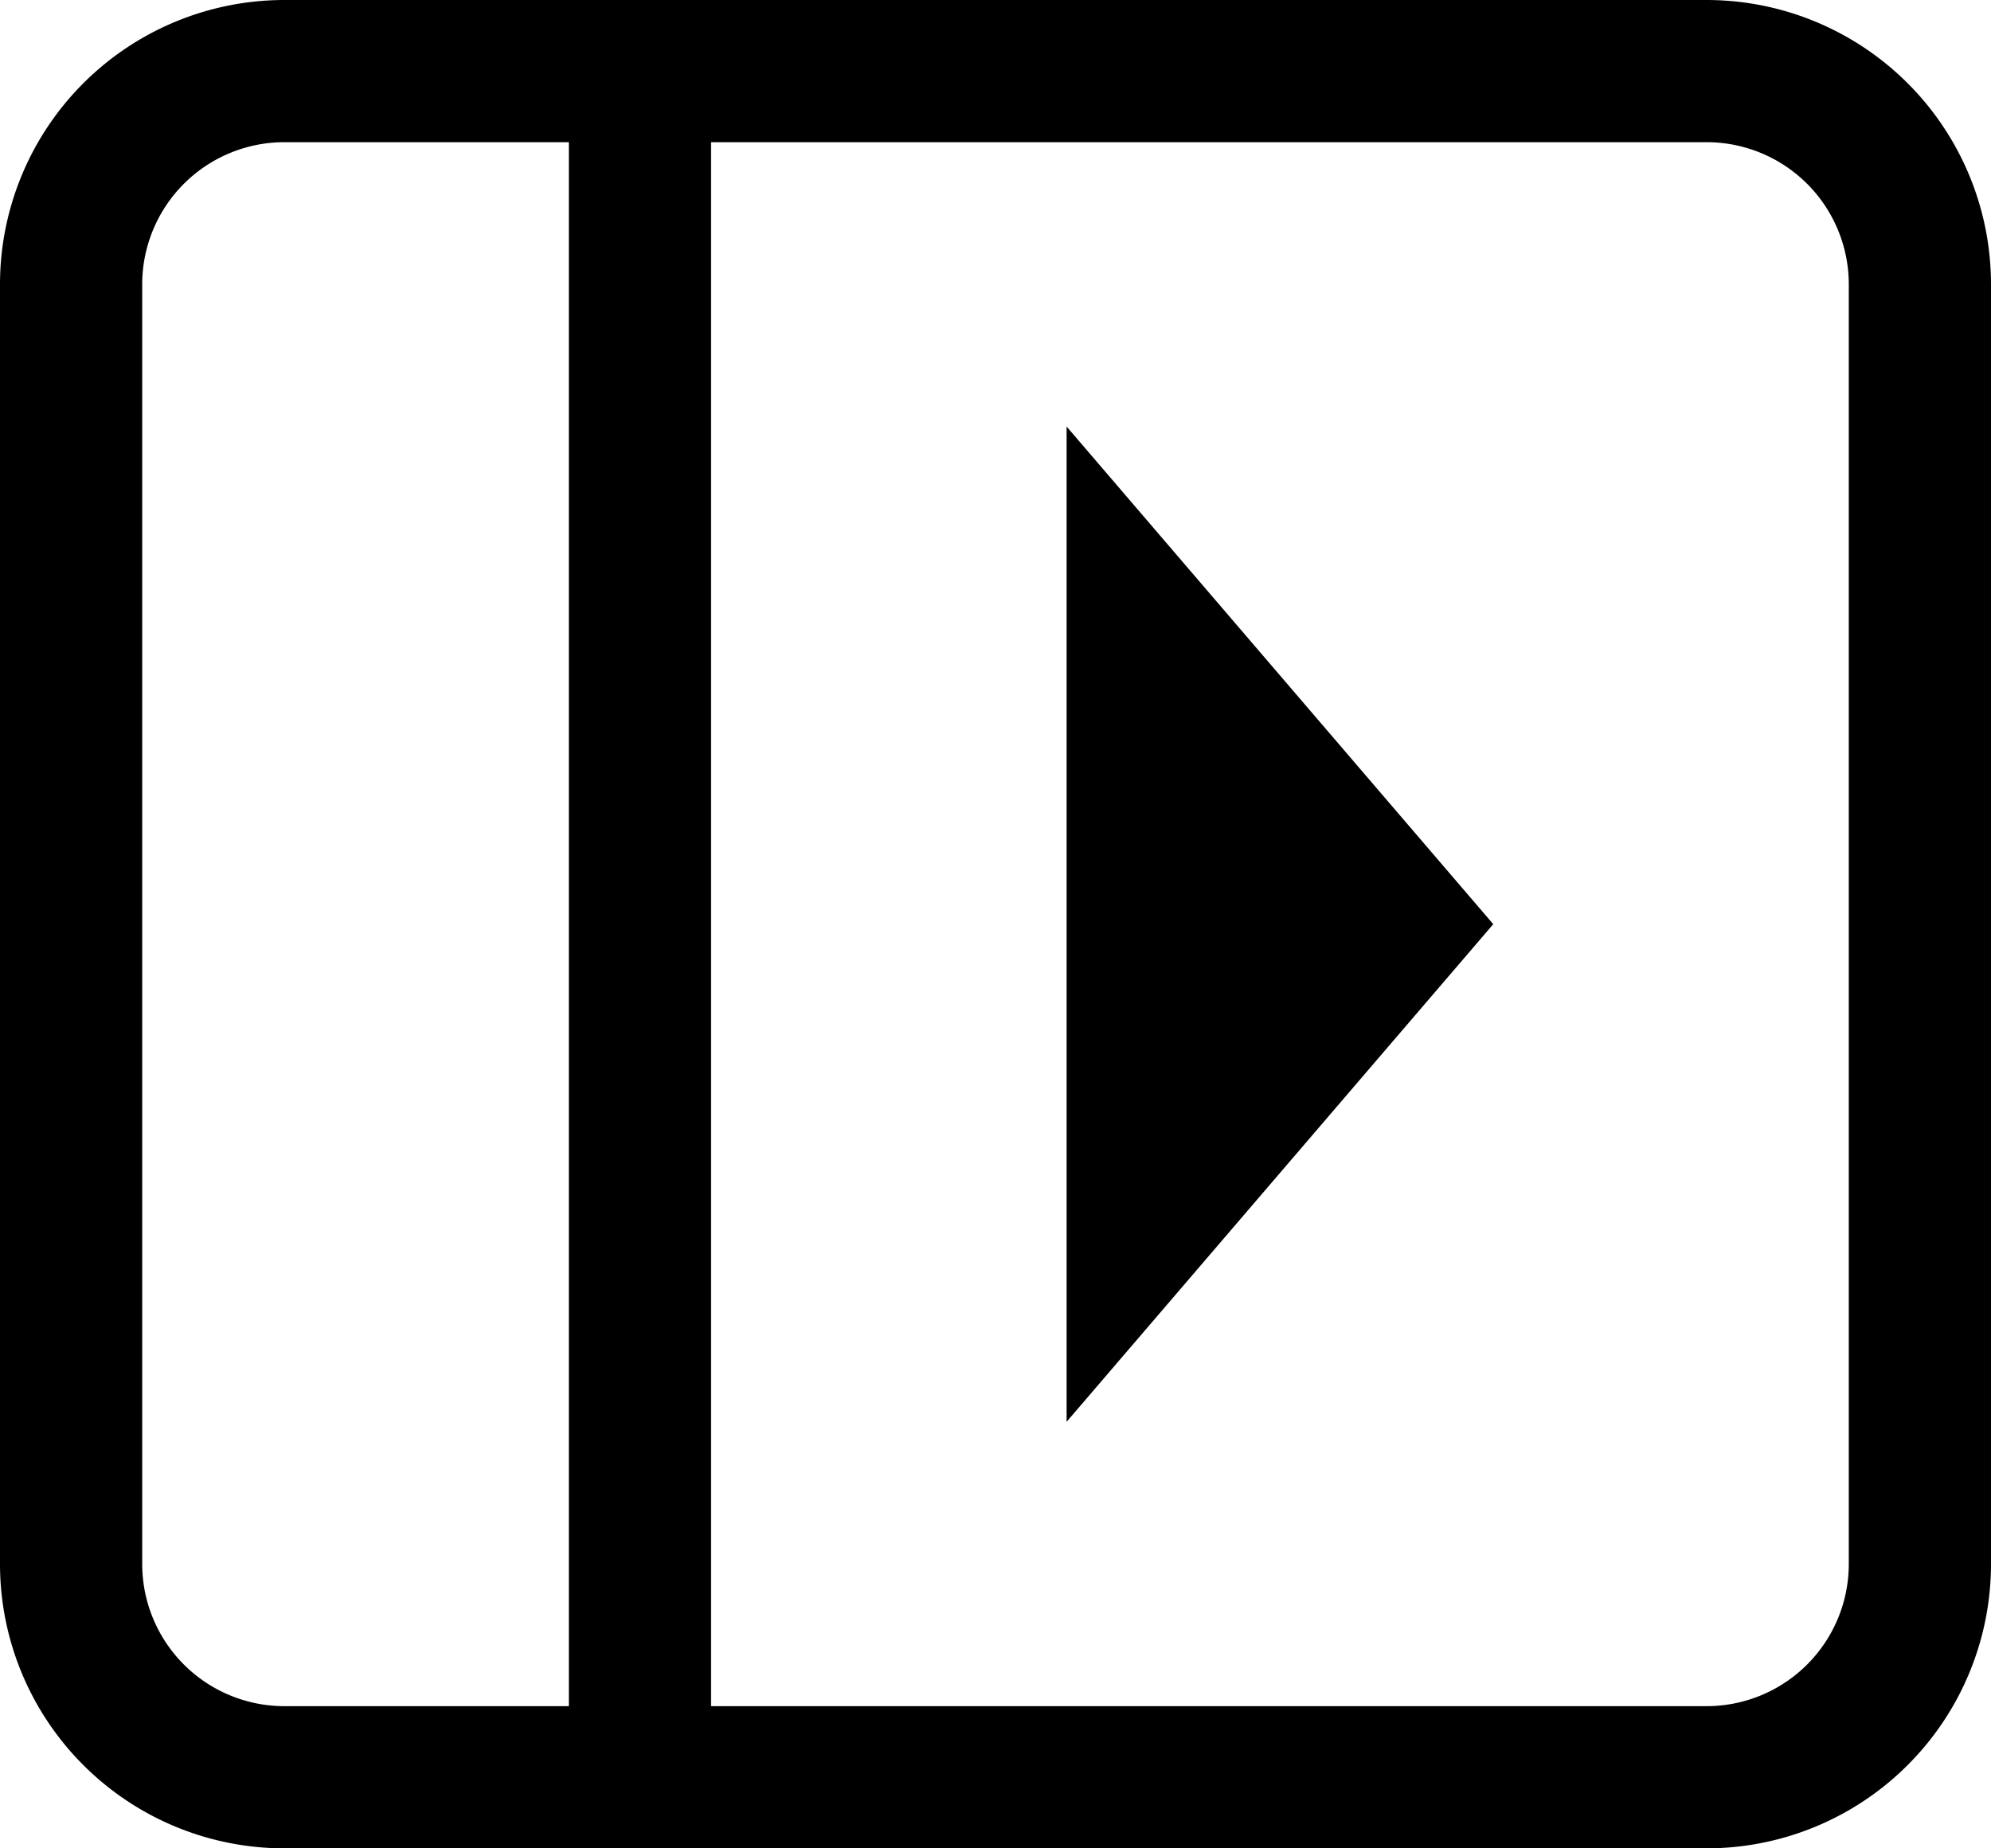 <svg xmlns="http://www.w3.org/2000/svg" width="28" height="26" viewBox="0 0 28 26">
  <defs>
    <style>
      .cls-1 {
        fill-rule: evenodd;
      }
    </style>
  </defs>
  <path id="Rounded_Rectangle_1_copy_5" data-name="Rounded Rectangle 1 copy 5" class="cls-1" d="M24,26H4a4,4,0,0,1-4-4V4A4,4,0,0,1,4,0H24a4,4,0,0,1,4,4V22A4,4,0,0,1,24,26ZM8,2H4A2,2,0,0,0,2,4V22a2,2,0,0,0,2,2H8V2ZM26,4a2,2,0,0,0-2-2H10V24H24a2,2,0,0,0,2-2V4ZM15,6l6,7-6,7V6Z"/>
</svg>
